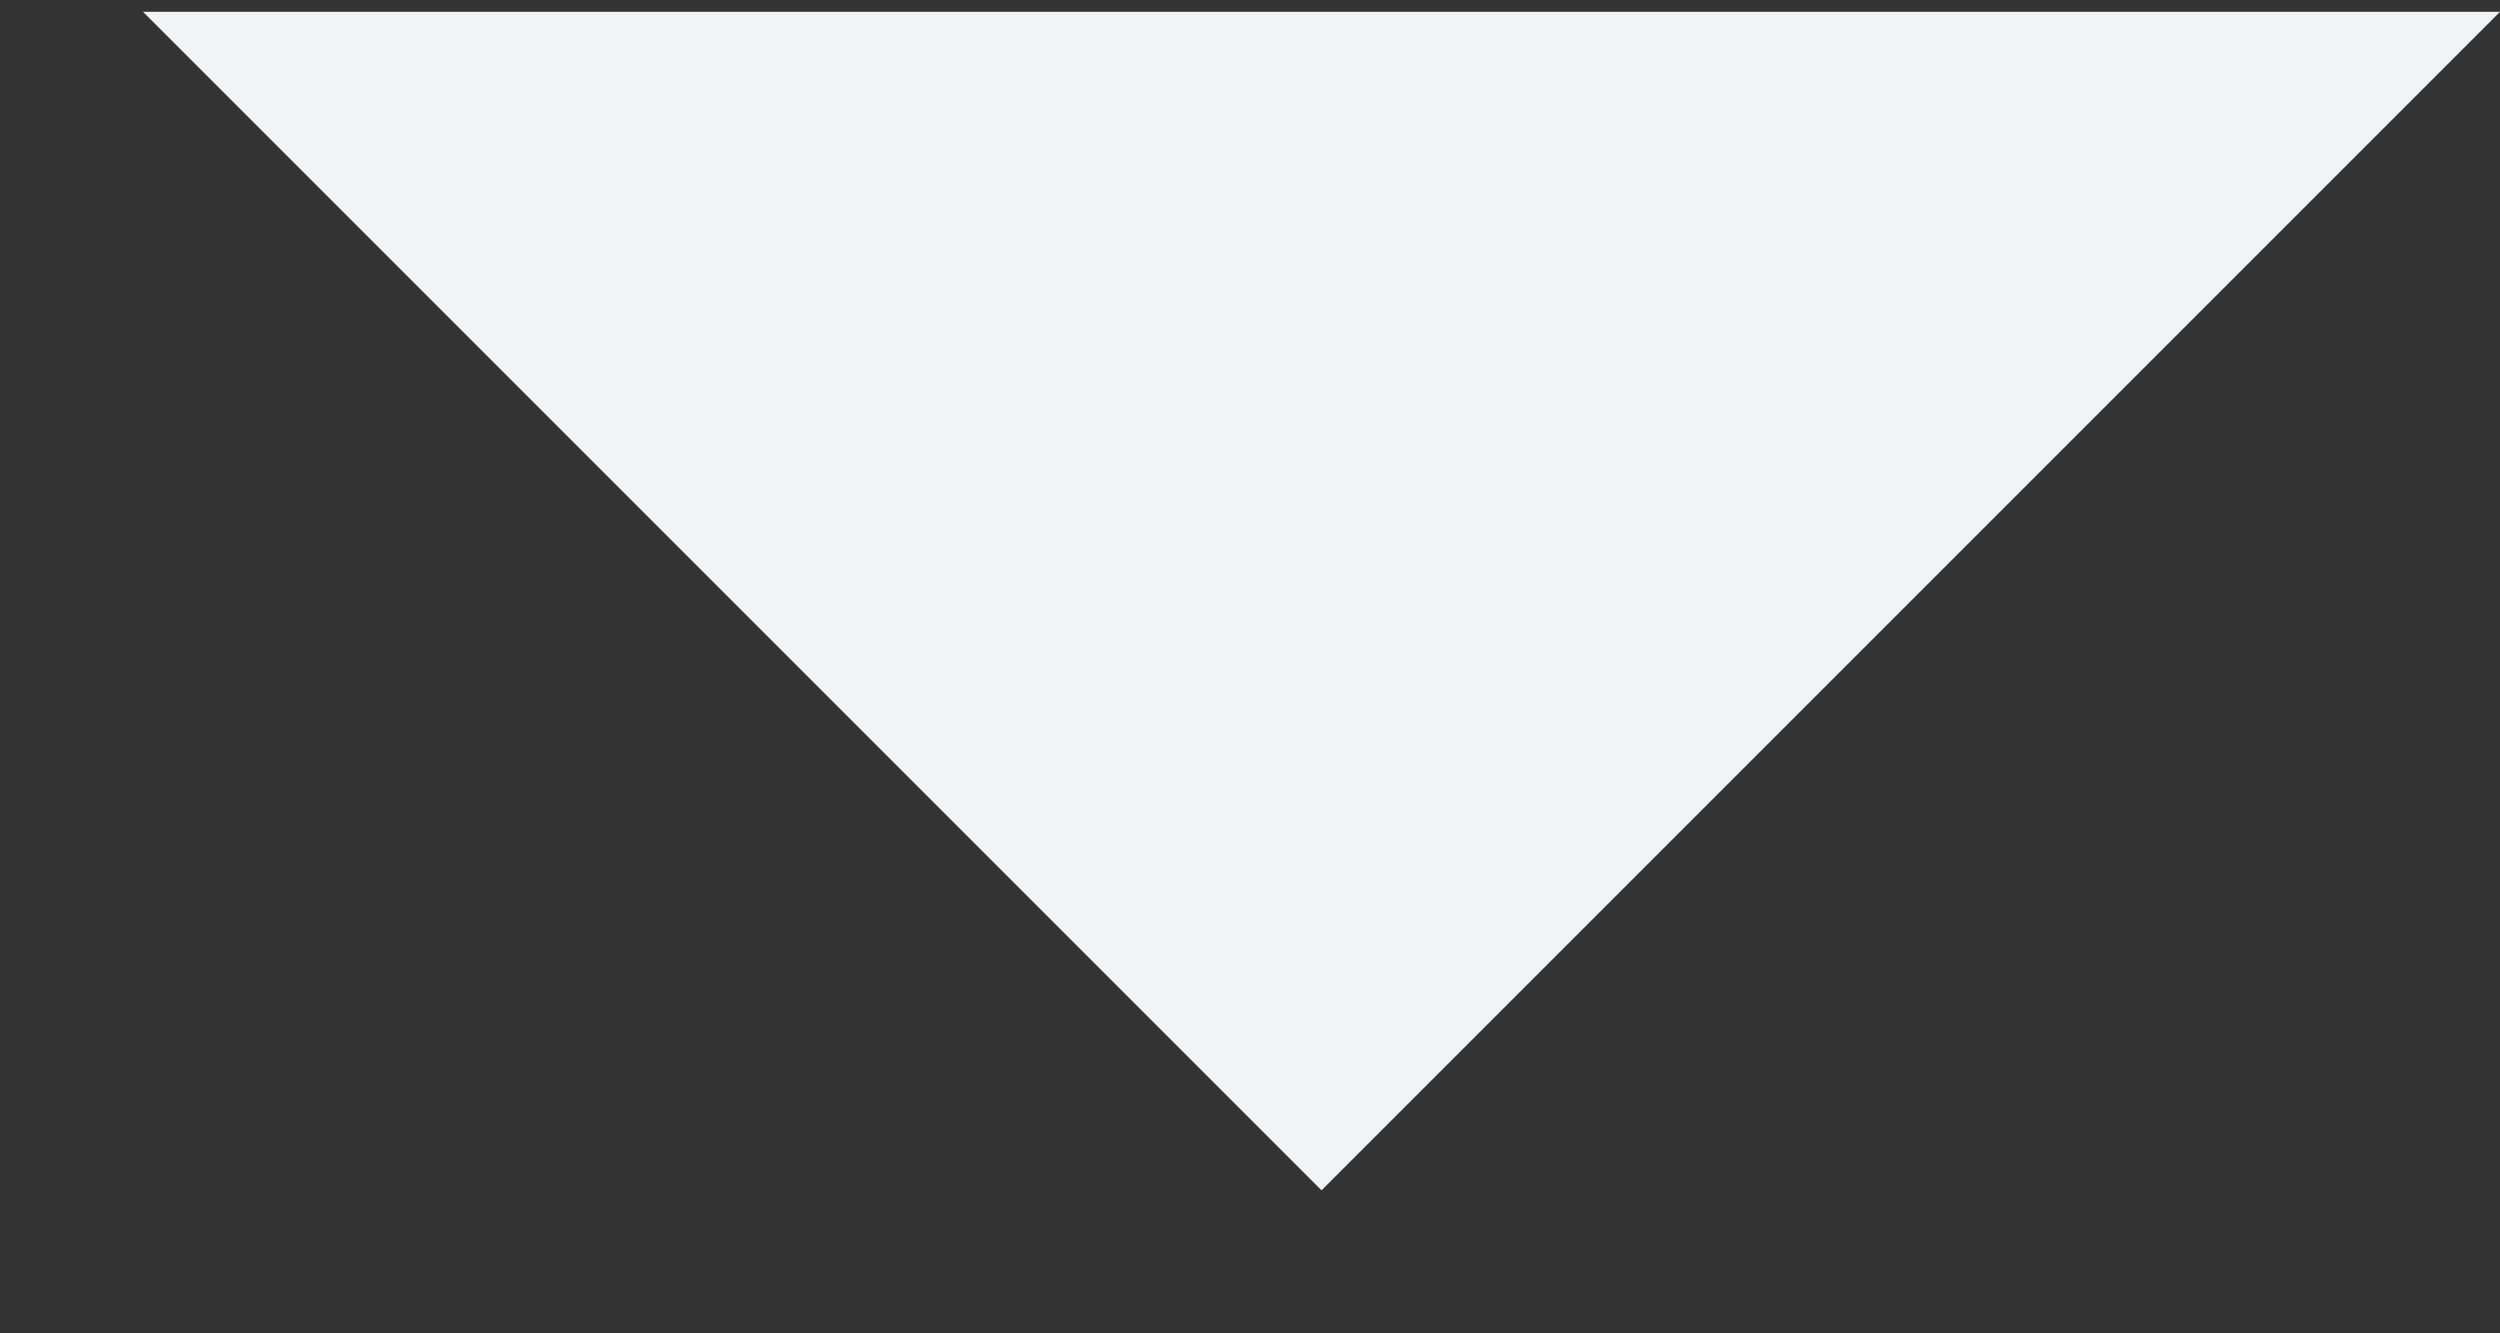 <svg width="15" height="8" viewBox="0 0 15 8" fill="none" xmlns="http://www.w3.org/2000/svg">
<rect x="0" y="0" width="15" height="8" fill="#333333" stroke="none"/>
<path d="M0.858 0.071L7.929 7.142L15 0.071H0.858Z" fill="#F1F3F5"/>
</svg>
